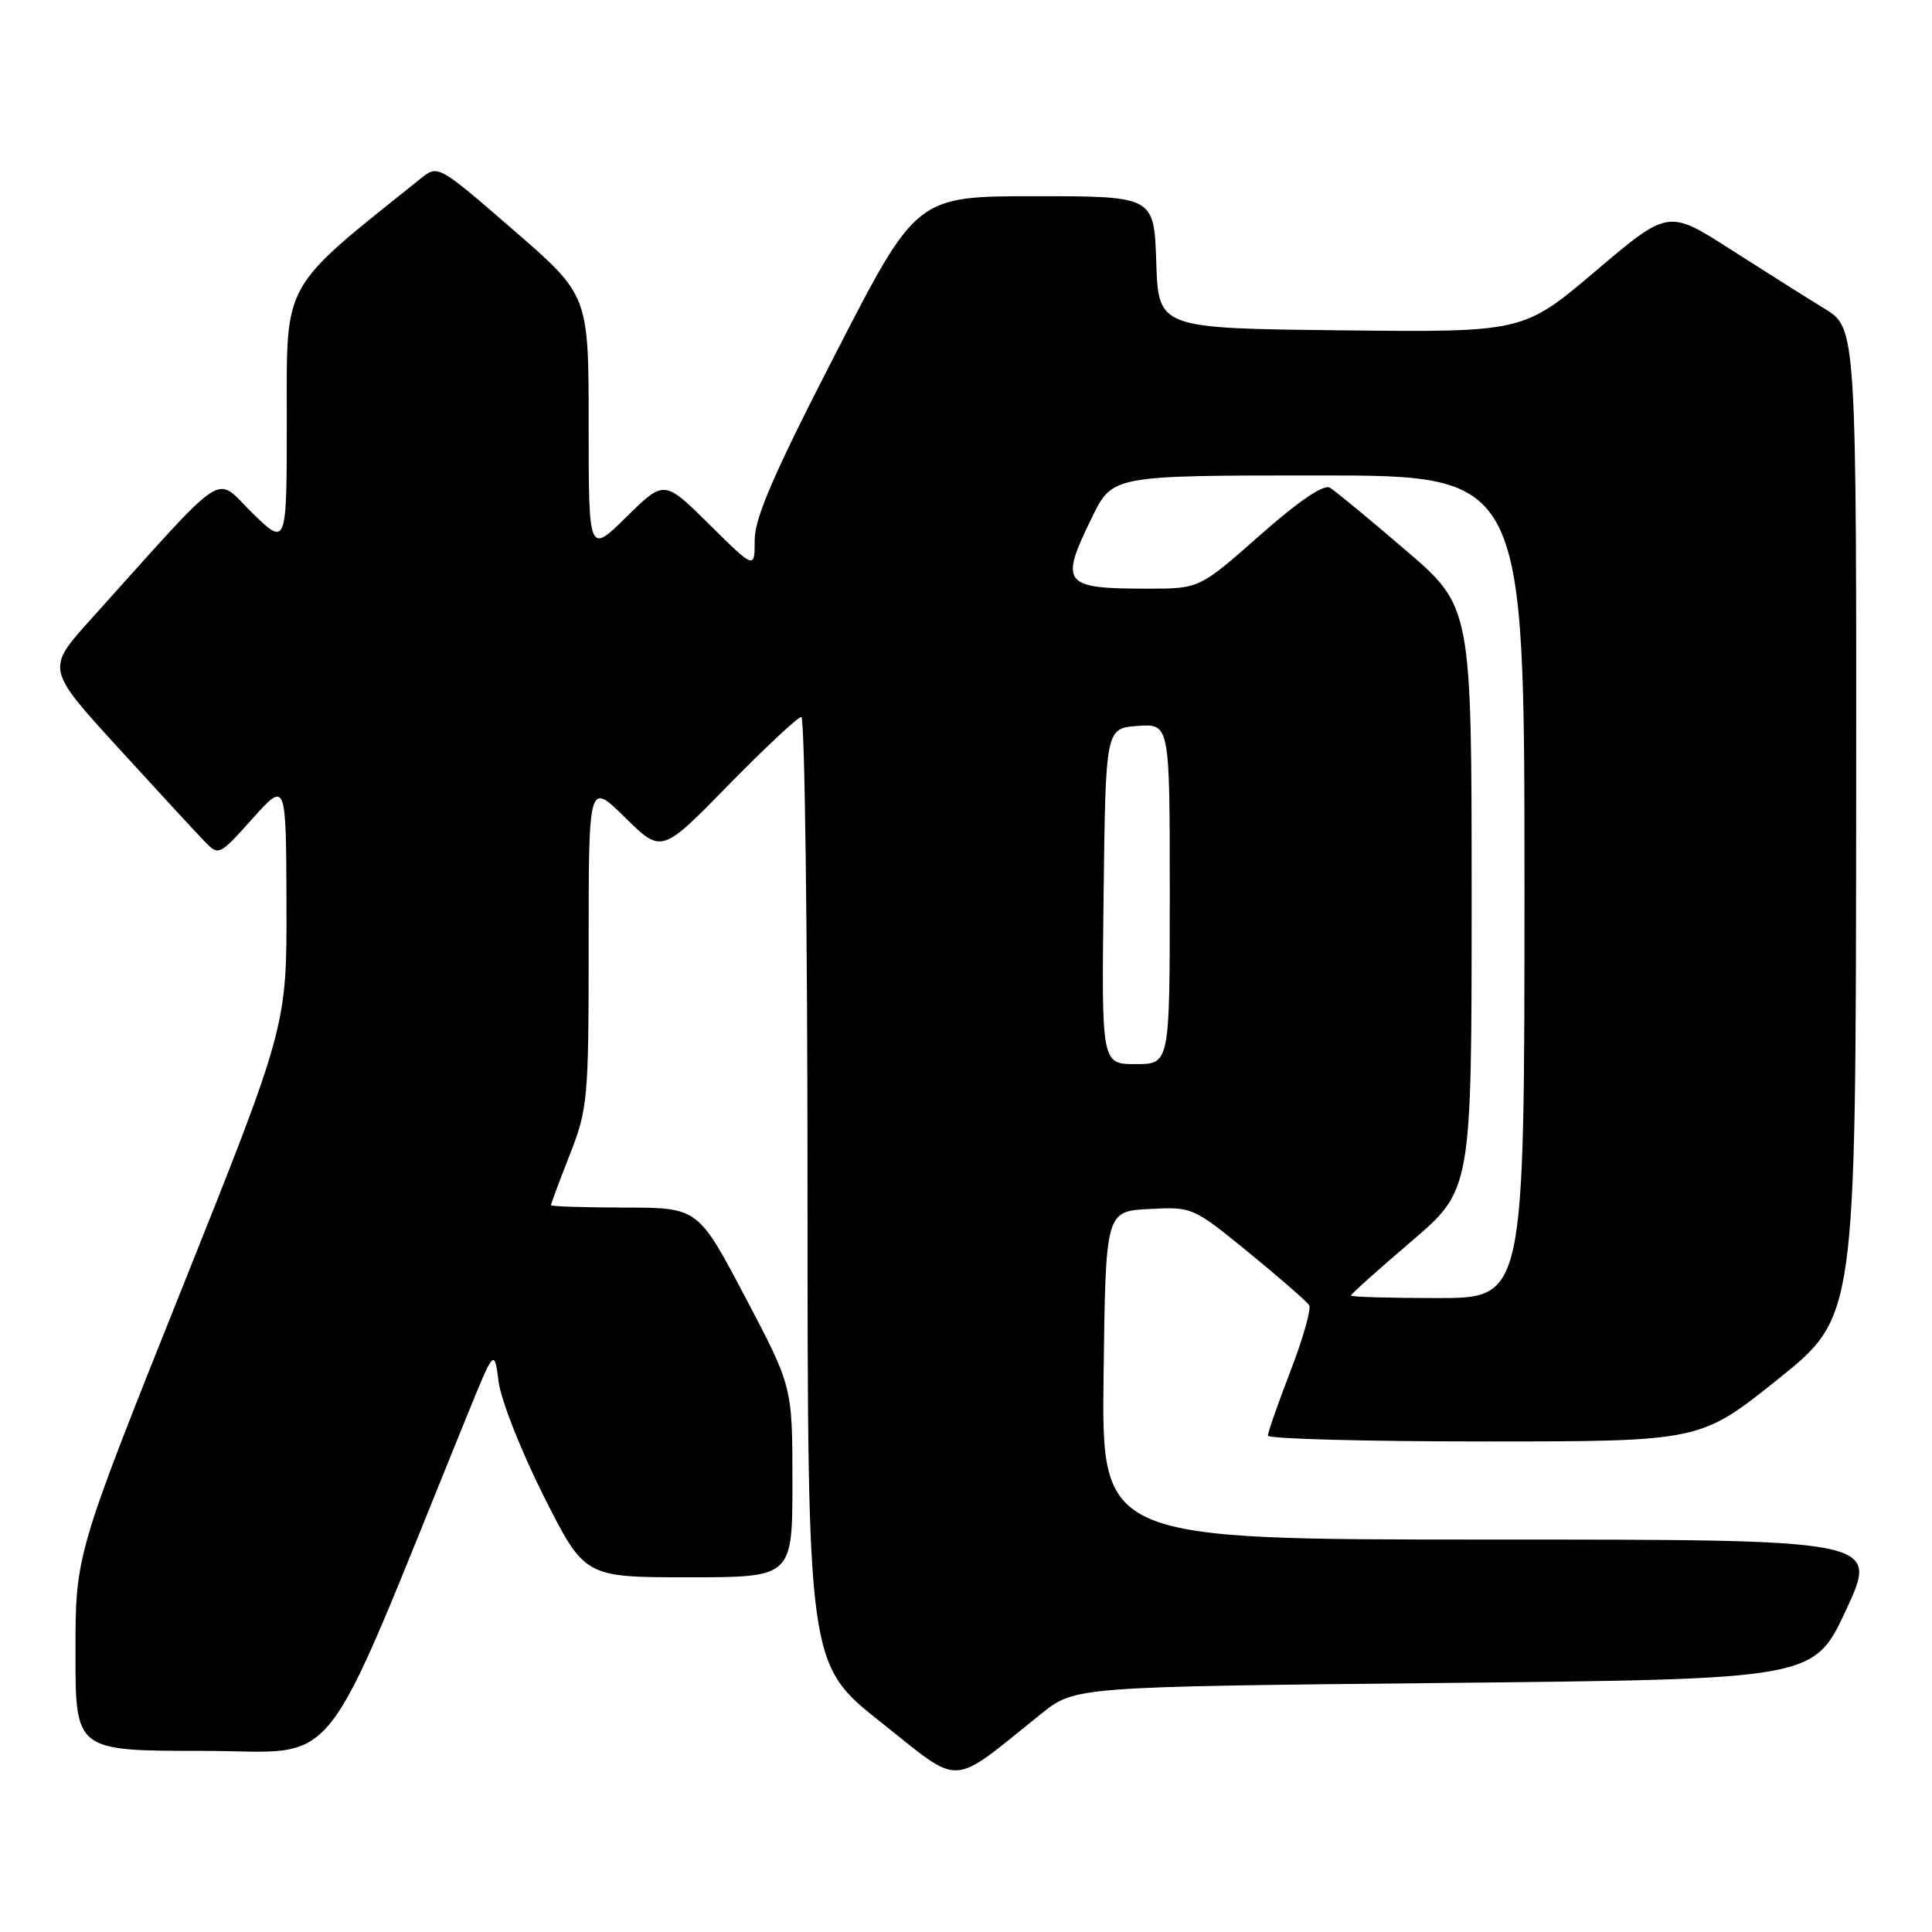 <?xml version="1.0" encoding="UTF-8" standalone="no"?>
<!DOCTYPE svg PUBLIC "-//W3C//DTD SVG 1.1//EN" "http://www.w3.org/Graphics/SVG/1.1/DTD/svg11.dtd" >
<svg xmlns="http://www.w3.org/2000/svg" xmlns:xlink="http://www.w3.org/1999/xlink" version="1.1" viewBox="0 0 256 256">
 <g >
 <path fill="currentColor"
d=" M 137.97 227.08 C 142.45 223.50 142.45 223.50 191.41 223.00 C 240.37 222.50 240.37 222.50 244.65 213.25 C 248.93 204.00 248.93 204.00 197.44 204.00 C 145.96 204.00 145.96 204.00 146.23 182.25 C 146.50 160.50 146.50 160.50 152.27 160.20 C 158.00 159.90 158.08 159.94 165.48 165.98 C 169.57 169.33 173.17 172.46 173.47 172.95 C 173.77 173.44 172.66 177.35 171.01 181.64 C 169.35 185.94 168.00 189.80 168.00 190.23 C 168.00 190.65 180.89 191.00 196.65 191.00 C 225.29 191.00 225.29 191.00 235.59 182.75 C 245.89 174.50 245.89 174.50 245.95 108.99 C 246.00 43.49 246.00 43.49 241.75 40.89 C 239.41 39.46 233.80 35.92 229.27 33.02 C 221.05 27.76 221.05 27.76 211.44 35.90 C 201.84 44.04 201.84 44.04 177.67 43.77 C 153.50 43.50 153.50 43.50 153.21 34.75 C 152.92 26.00 152.92 26.00 137.18 26.00 C 121.44 26.00 121.44 26.00 110.72 46.85 C 102.53 62.77 100.00 68.61 100.00 71.57 C 100.00 75.44 100.00 75.44 94.00 69.50 C 88.01 63.57 88.01 63.57 83.00 68.50 C 78.00 73.42 78.00 73.42 78.00 56.27 C 78.00 39.11 78.00 39.11 68.02 30.47 C 58.04 21.82 58.04 21.82 55.74 23.66 C 37.15 38.55 38.00 37.03 38.00 55.44 C 38.00 72.42 38.00 72.42 33.42 67.96 C 28.30 62.97 30.59 61.46 12.03 82.07 C 6.12 88.63 6.12 88.63 15.65 99.07 C 20.89 104.81 26.04 110.39 27.09 111.47 C 28.98 113.43 29.04 113.40 33.46 108.47 C 37.91 103.50 37.91 103.50 37.96 119.74 C 38.00 135.99 38.00 135.99 24.00 171.00 C 10.00 206.01 10.00 206.01 10.00 219.01 C 10.00 232.00 10.00 232.00 26.89 232.00 C 45.54 232.00 41.98 236.52 61.88 187.59 C 65.50 178.69 65.50 178.69 66.07 183.09 C 66.38 185.52 69.07 192.34 72.05 198.25 C 77.46 209.00 77.46 209.00 91.23 209.00 C 105.00 209.00 105.00 209.00 105.00 196.37 C 105.00 183.74 105.00 183.74 98.75 171.88 C 92.50 160.02 92.50 160.02 82.75 160.01 C 77.39 160.00 73.00 159.86 73.00 159.69 C 73.00 159.52 74.13 156.51 75.50 153.00 C 77.89 146.90 78.00 145.69 78.00 125.10 C 78.00 103.58 78.00 103.58 82.83 108.33 C 87.66 113.09 87.66 113.09 96.51 104.04 C 101.38 99.07 105.73 95.00 106.18 95.00 C 106.63 95.00 107.00 123.24 107.00 157.75 C 107.01 220.50 107.01 220.50 116.72 228.20 C 127.62 236.83 125.68 236.94 137.97 227.08 Z  M 179.00 171.67 C 179.00 171.48 182.60 168.26 187.00 164.50 C 195.00 157.67 195.00 157.67 195.00 119.03 C 195.00 80.40 195.00 80.40 186.25 72.90 C 181.44 68.77 176.93 65.05 176.23 64.63 C 175.40 64.13 172.14 66.34 166.94 70.93 C 158.93 78.00 158.93 78.00 152.05 78.00 C 140.82 78.00 140.36 77.40 144.71 68.52 C 147.42 63.00 147.42 63.00 174.71 63.00 C 202.00 63.00 202.00 63.00 202.00 117.50 C 202.00 172.00 202.00 172.00 190.50 172.00 C 184.18 172.00 179.00 171.85 179.00 171.67 Z  M 146.23 118.75 C 146.50 96.50 146.50 96.50 150.75 96.19 C 155.00 95.89 155.00 95.89 155.00 118.44 C 155.00 141.00 155.00 141.00 150.48 141.00 C 145.96 141.00 145.96 141.00 146.23 118.75 Z "/>
</g>
</svg>